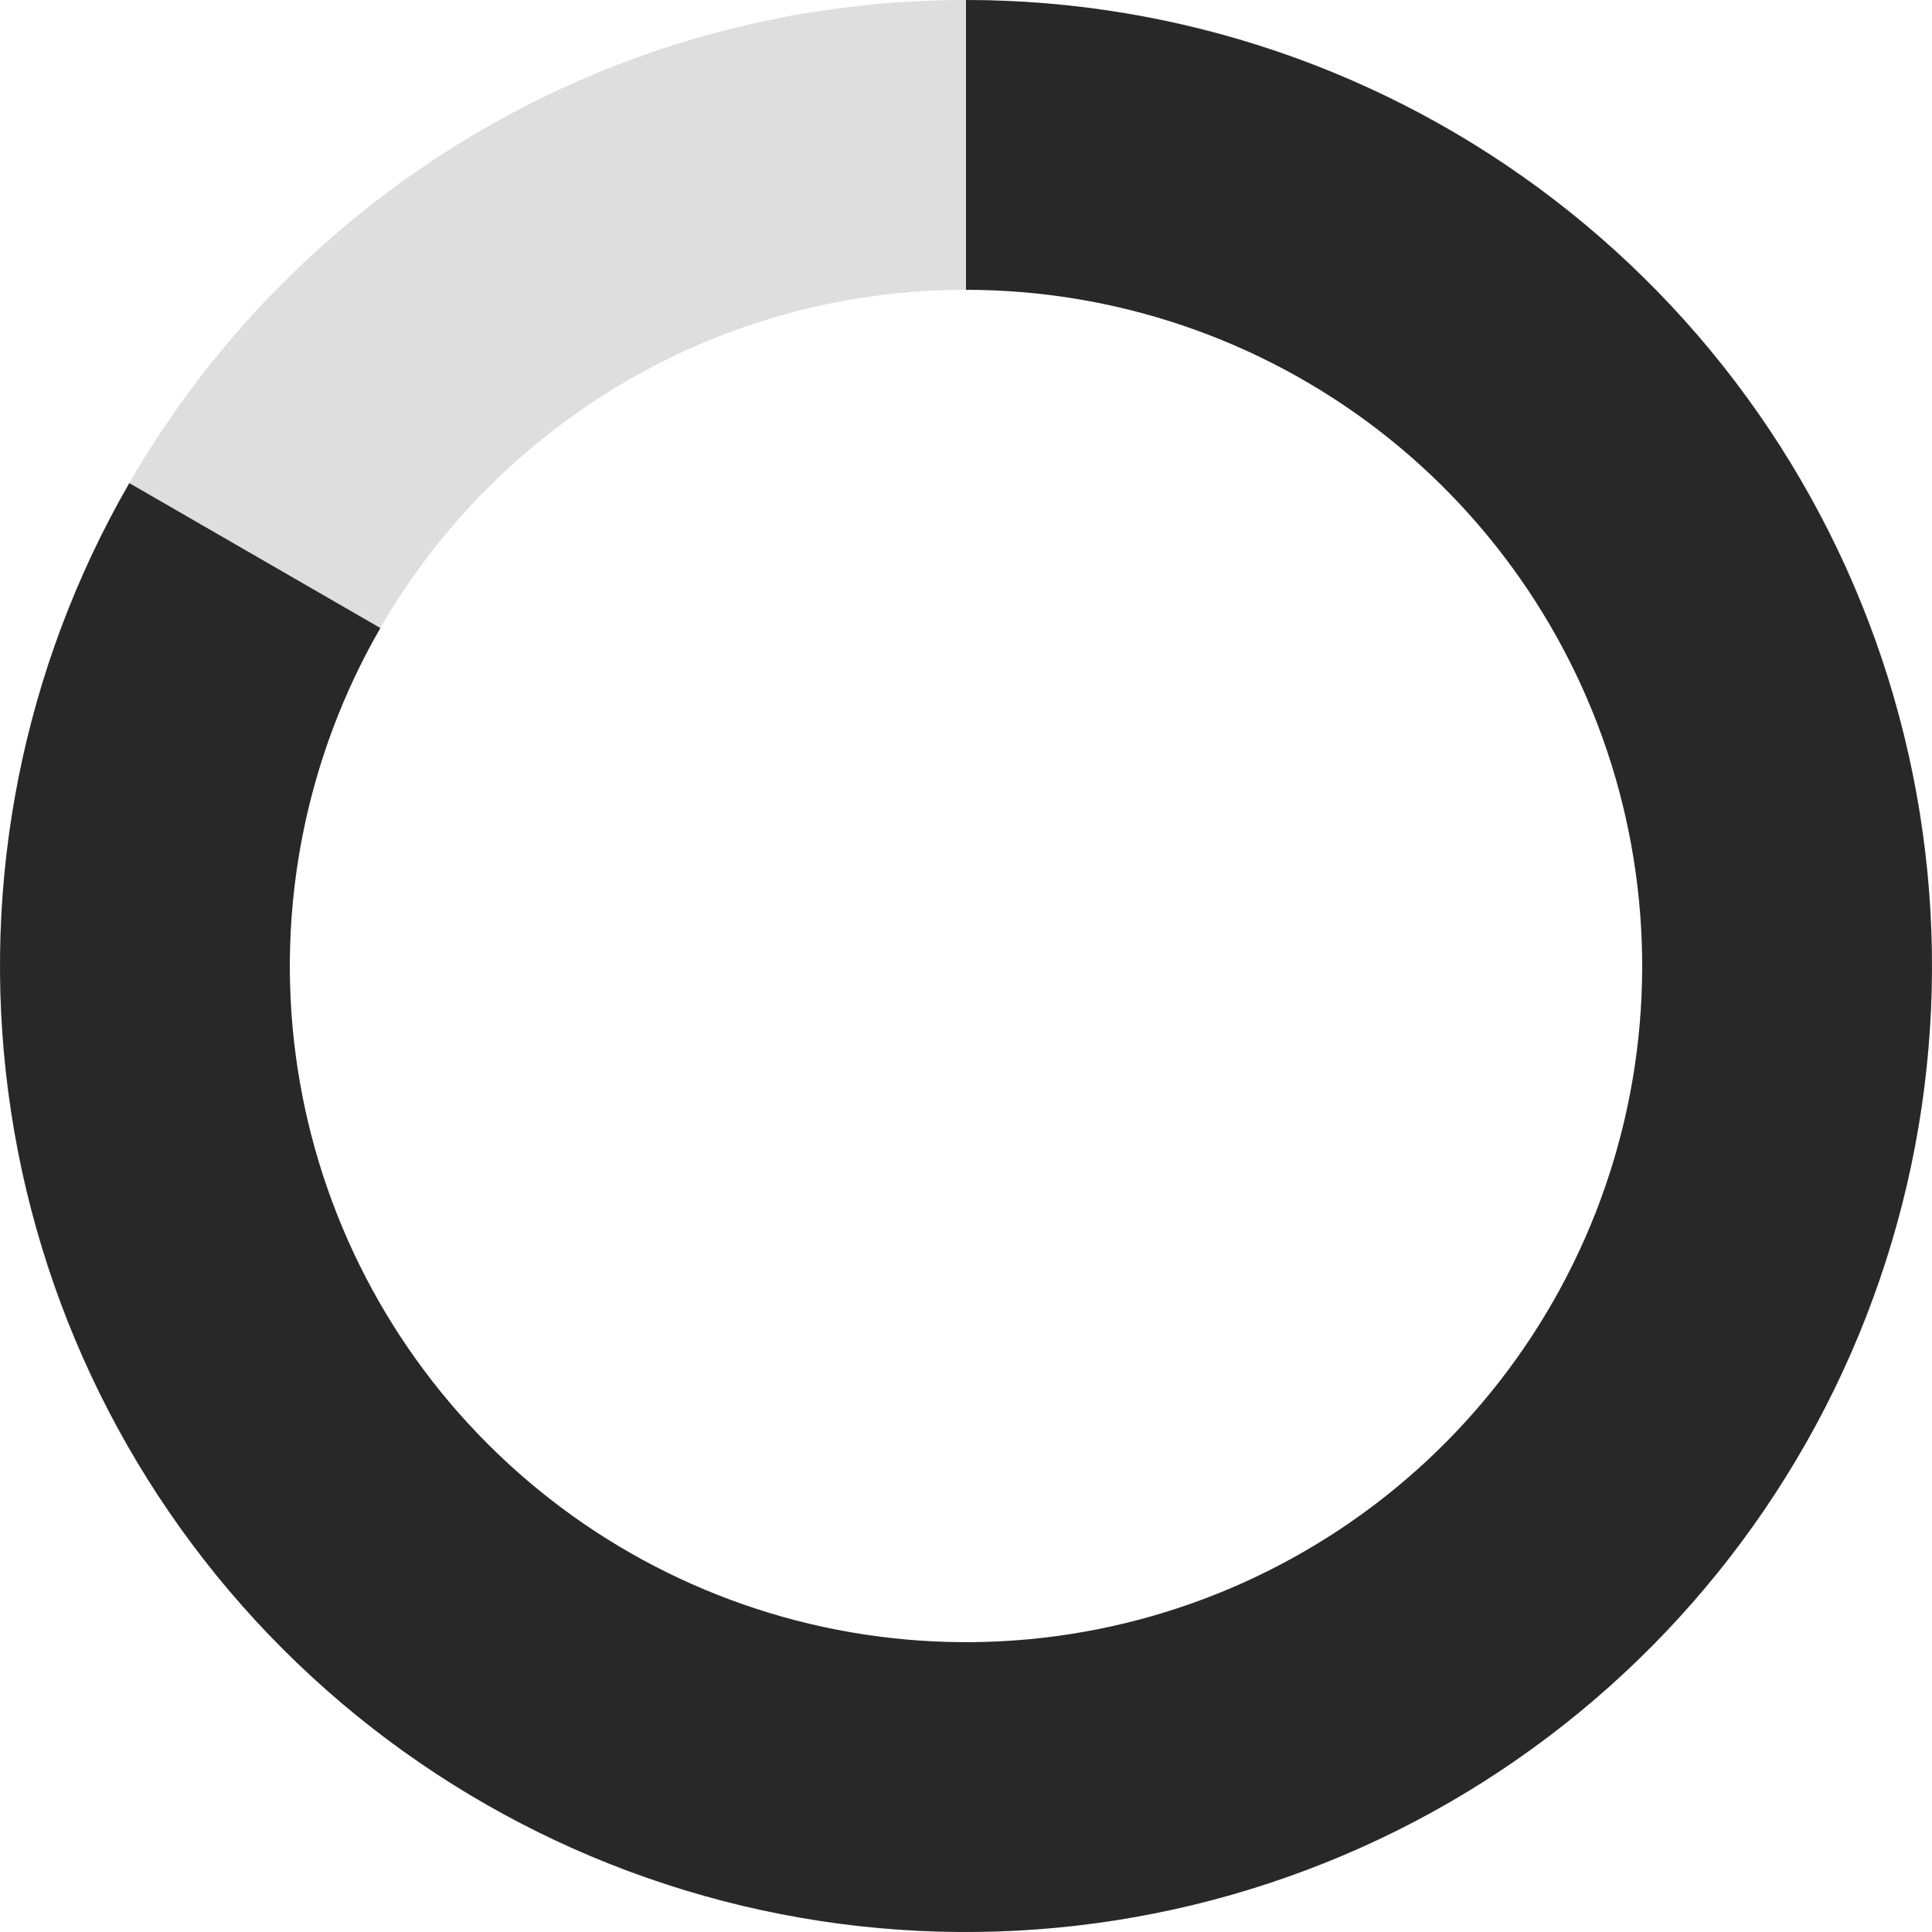 <svg width="16" height="16" viewBox="0 0 16 16" fill="none" xmlns="http://www.w3.org/2000/svg">
<path d="M16 8C16 12.418 12.418 16 8 16C3.582 16 0 12.418 0 8C0 3.582 3.582 0 8 0C12.418 0 16 3.582 16 8ZM2.4 8C2.4 11.093 4.907 13.6 8 13.6C11.093 13.6 13.6 11.093 13.6 8C13.6 4.907 11.093 2.4 8 2.4C4.907 2.4 2.4 4.907 2.4 8Z" fill="#DEDEDE"/>
<path d="M8 0C9.761 2.09997e-08 11.473 0.581 12.87 1.653C14.267 2.725 15.271 4.228 15.727 5.929C16.183 7.63 16.065 9.434 15.391 11.061C14.717 12.688 13.526 14.047 12.001 14.928C10.476 15.808 8.703 16.161 6.957 15.932C5.211 15.702 3.589 14.903 2.344 13.658C1.099 12.413 0.299 10.792 0.069 9.046C-0.162 7.3 0.191 5.527 1.071 4.001L3.15 5.201C2.534 6.269 2.287 7.51 2.448 8.732C2.609 9.954 3.169 11.089 4.041 11.96C4.913 12.832 6.048 13.391 7.27 13.552C8.492 13.713 9.733 13.466 10.8 12.849C11.868 12.233 12.702 11.281 13.174 10.143C13.646 9.004 13.728 7.741 13.409 6.55C13.09 5.36 12.387 4.308 11.409 3.557C10.431 2.807 9.233 2.4 8 2.4L8 0Z" fill="#282828"/>
</svg>

